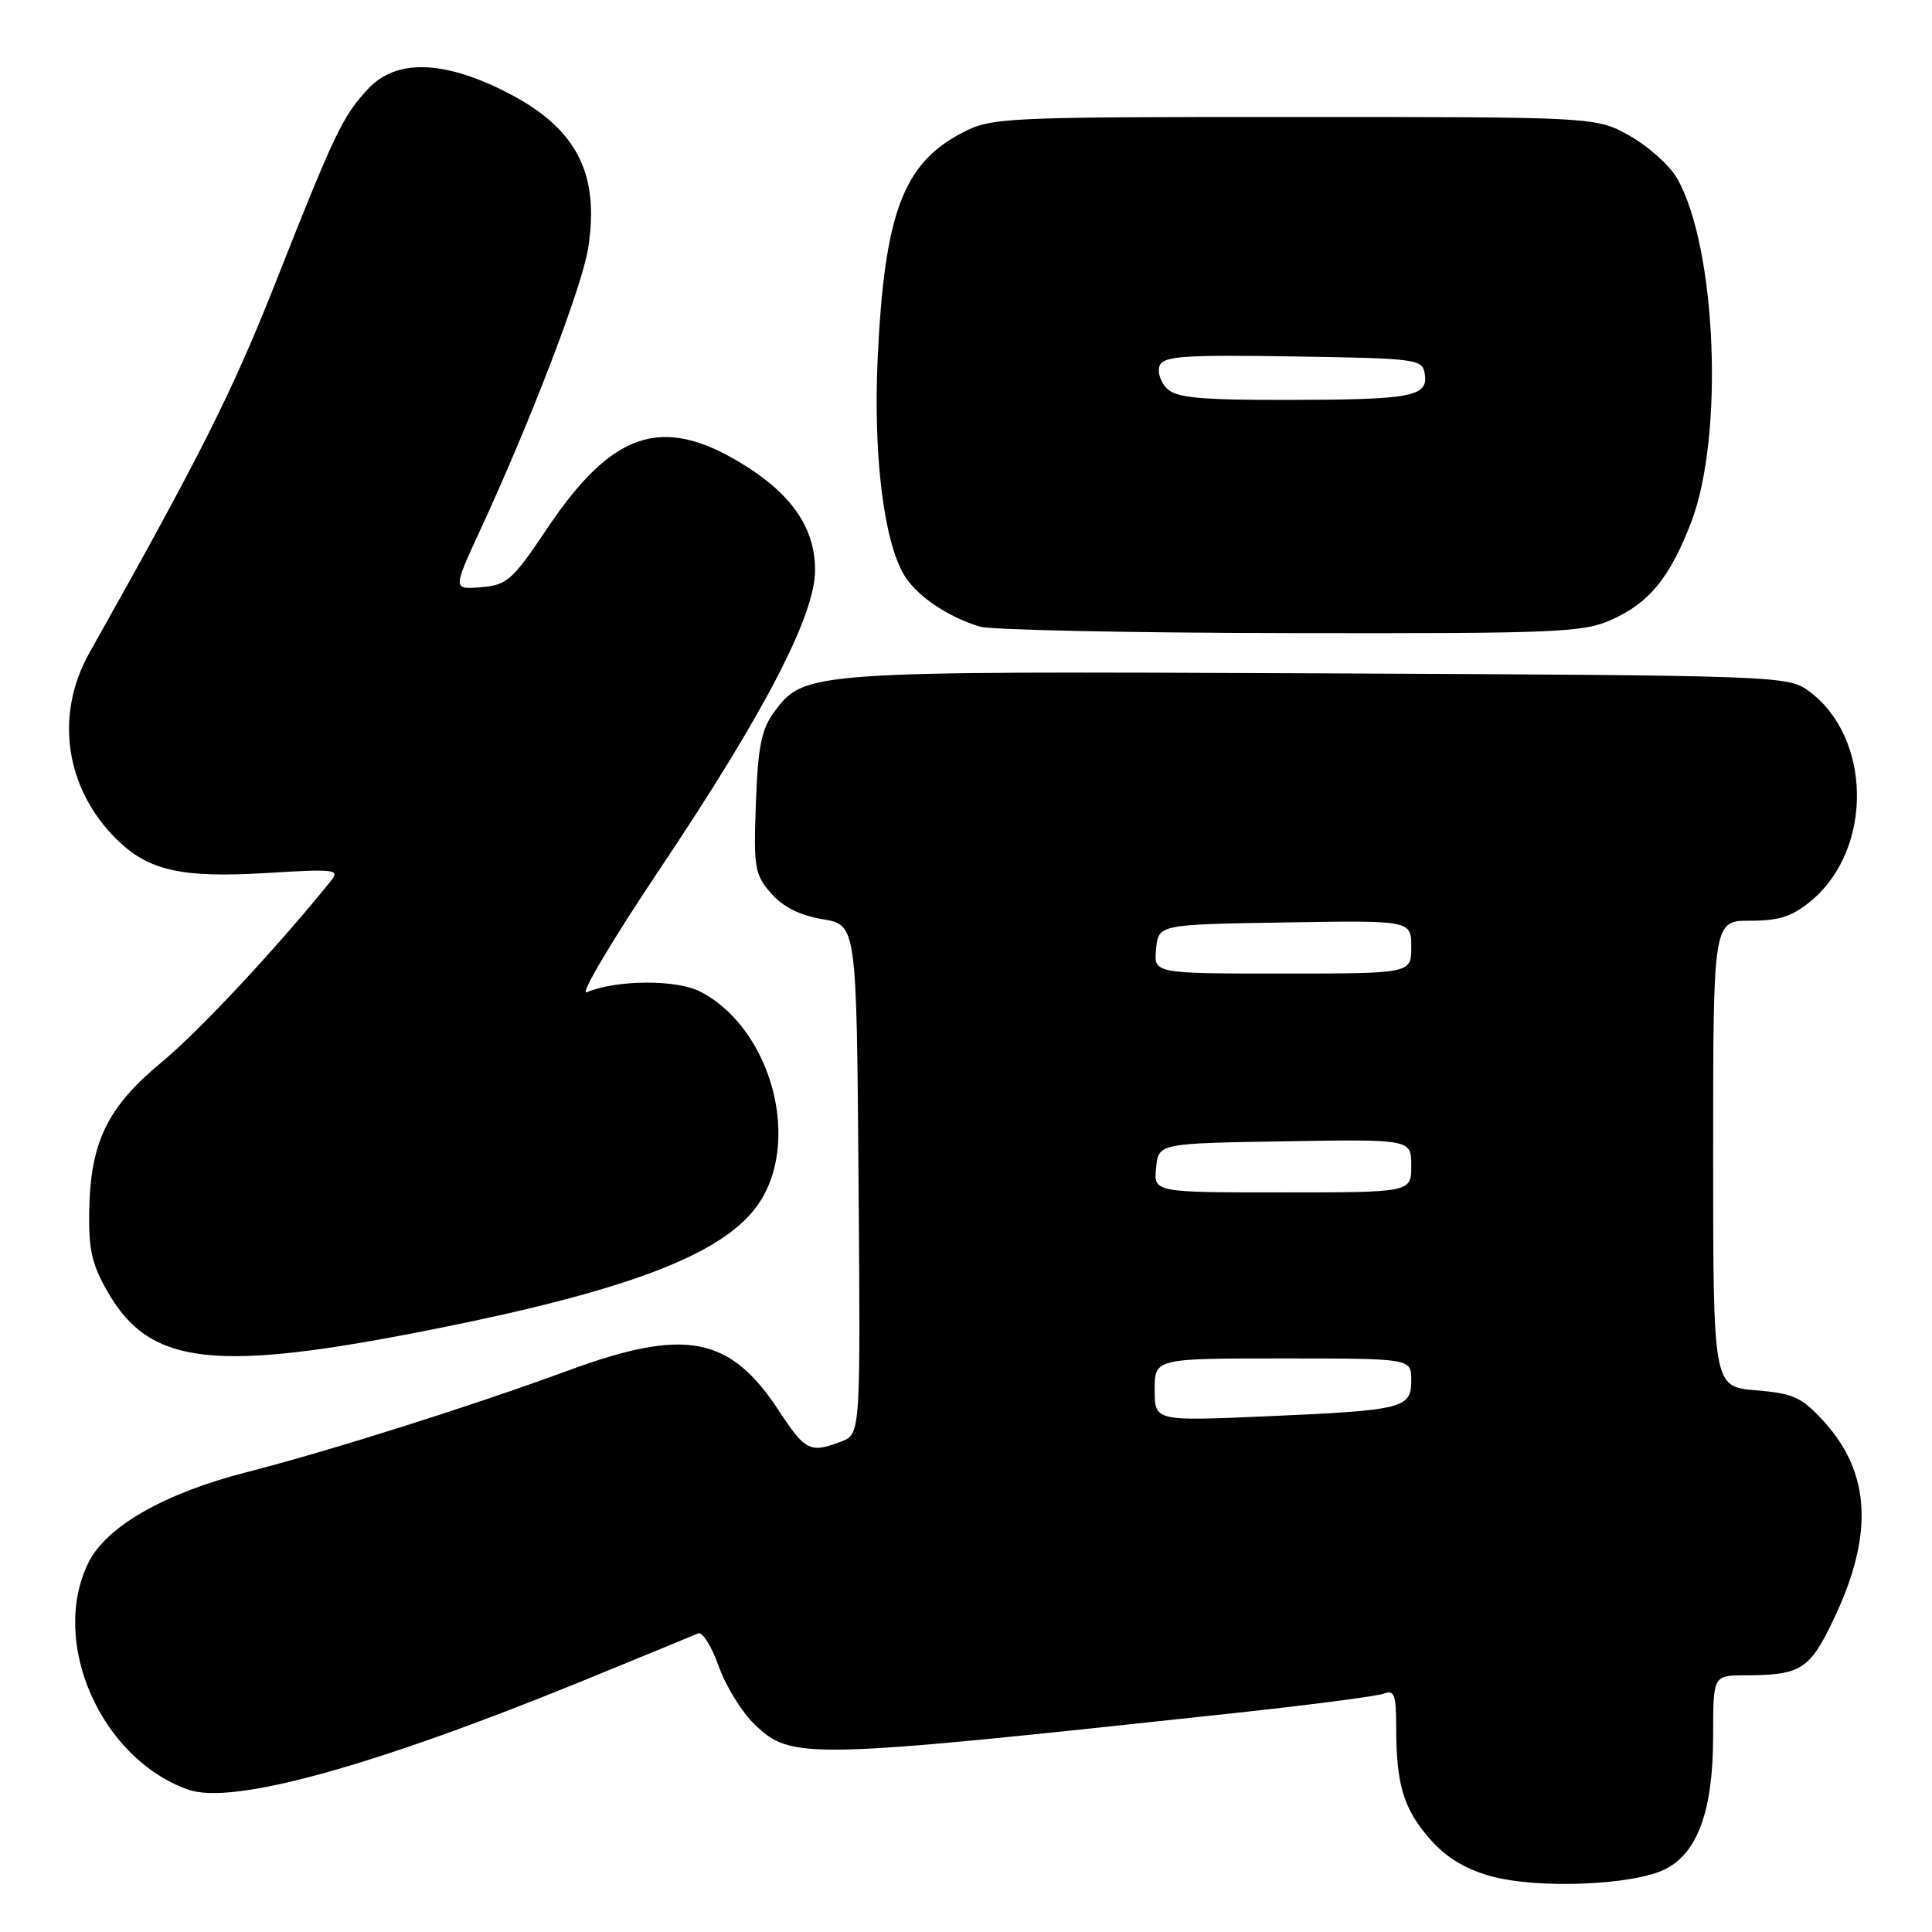 <?xml version="1.0" encoding="UTF-8" standalone="no"?>
<!DOCTYPE svg PUBLIC "-//W3C//DTD SVG 1.1//EN" "http://www.w3.org/Graphics/SVG/1.1/DTD/svg11.dtd" >
<svg xmlns="http://www.w3.org/2000/svg" xmlns:xlink="http://www.w3.org/1999/xlink" version="1.1" viewBox="0 0 256 256">
 <g >
 <path fill="currentColor"
d=" M 220.72 247.64 C 225.00 245.43 227.00 239.80 227.00 229.98 C 227.00 222.00 227.00 222.00 231.25 221.99 C 238.64 221.96 239.79 221.24 242.96 214.58 C 248.32 203.36 247.89 195.12 241.60 188.27 C 238.75 185.15 237.60 184.63 232.66 184.22 C 227.00 183.75 227.00 183.75 227.00 152.88 C 227.00 122.00 227.00 122.00 231.92 122.00 C 235.81 122.00 237.52 121.43 240.06 119.30 C 248.22 112.43 248.01 97.69 239.68 91.57 C 236.90 89.54 235.77 89.50 174.59 89.22 C 107.04 88.92 106.58 88.95 102.60 94.32 C 100.90 96.60 100.43 98.91 100.16 106.41 C 99.84 114.95 100.00 115.89 102.16 118.36 C 103.73 120.16 105.99 121.30 109.00 121.80 C 113.50 122.55 113.50 122.55 113.76 156.30 C 114.03 190.04 114.03 190.04 111.45 191.02 C 107.35 192.58 106.69 192.25 103.22 186.95 C 96.73 177.03 90.81 175.89 75.29 181.60 C 62.46 186.32 43.70 192.25 32.69 195.07 C 21.85 197.84 14.13 202.23 11.75 207.00 C 6.50 217.51 13.35 233.09 24.99 237.15 C 30.84 239.19 49.37 234.08 77.00 222.81 C 84.97 219.55 91.95 216.68 92.51 216.43 C 93.07 216.18 94.29 218.13 95.22 220.76 C 96.16 223.40 98.29 226.86 99.96 228.46 C 104.89 233.19 106.43 233.16 163.12 227.04 C 173.36 225.94 182.47 224.76 183.37 224.41 C 184.74 223.88 185.00 224.57 185.00 228.77 C 185.00 236.39 185.95 239.61 189.37 243.56 C 191.54 246.07 194.03 247.61 197.50 248.59 C 203.71 250.33 216.53 249.81 220.72 247.64 Z  M 57.64 176.09 C 83.09 171.01 95.51 166.29 100.22 159.92 C 106.35 151.65 102.36 136.34 92.78 131.39 C 89.66 129.77 81.68 129.82 77.74 131.48 C 76.78 131.89 81.12 124.57 87.38 115.22 C 101.28 94.49 108.00 81.55 108.00 75.55 C 108.00 69.88 104.83 65.34 98.01 61.25 C 87.61 55.01 81.05 57.27 72.50 70.03 C 67.91 76.88 67.18 77.53 63.74 77.81 C 60.00 78.12 60.00 78.12 63.60 70.31 C 70.37 55.66 77.11 38.05 77.93 32.91 C 79.52 22.83 76.31 16.81 66.82 12.07 C 58.61 7.96 52.45 7.85 48.80 11.75 C 45.41 15.38 44.39 17.50 36.54 37.37 C 30.76 51.99 26.69 60.09 11.85 86.50 C 7.21 94.74 8.63 104.46 15.44 111.20 C 19.66 115.37 24.04 116.36 35.28 115.68 C 44.43 115.12 45.08 115.20 43.84 116.73 C 36.63 125.67 26.38 136.64 21.39 140.77 C 14.20 146.74 11.97 151.33 11.82 160.53 C 11.73 165.67 12.20 167.66 14.39 171.39 C 19.99 180.96 28.56 181.89 57.64 176.09 Z  M 213.58 82.10 C 218.59 79.83 221.26 76.54 224.10 69.17 C 228.49 57.73 227.43 32.58 222.18 23.56 C 221.20 21.88 218.40 19.38 215.95 18.00 C 211.50 15.50 211.50 15.50 171.50 15.50 C 132.89 15.50 131.36 15.57 127.50 17.59 C 119.67 21.67 117.20 28.26 116.30 47.42 C 115.70 60.15 117.07 71.50 119.75 76.11 C 121.37 78.89 125.47 81.70 129.84 83.03 C 131.30 83.47 149.82 83.86 171.00 83.89 C 206.42 83.95 209.83 83.81 213.58 82.10 Z  M 153.00 184.16 C 153.00 180.00 153.00 180.00 170.00 180.00 C 187.00 180.00 187.00 180.00 187.00 182.88 C 187.00 186.63 186.04 186.87 167.75 187.67 C 153.00 188.31 153.00 188.31 153.00 184.16 Z  M 153.19 154.75 C 153.50 151.50 153.50 151.50 170.25 151.23 C 187.00 150.95 187.00 150.95 187.00 154.48 C 187.00 158.00 187.00 158.00 169.94 158.00 C 152.87 158.00 152.87 158.00 153.19 154.75 Z  M 153.19 125.75 C 153.50 122.50 153.50 122.50 170.25 122.23 C 187.00 121.95 187.00 121.95 187.00 125.48 C 187.00 129.00 187.00 129.00 169.94 129.00 C 152.87 129.00 152.87 129.00 153.19 125.75 Z  M 154.61 51.47 C 153.77 50.63 153.34 49.27 153.66 48.45 C 154.14 47.19 156.91 47.00 171.37 47.23 C 187.96 47.49 188.51 47.57 188.80 49.62 C 189.22 52.57 187.03 52.97 170.32 52.99 C 158.92 53.00 155.84 52.70 154.61 51.47 Z "/>
</g>
</svg>